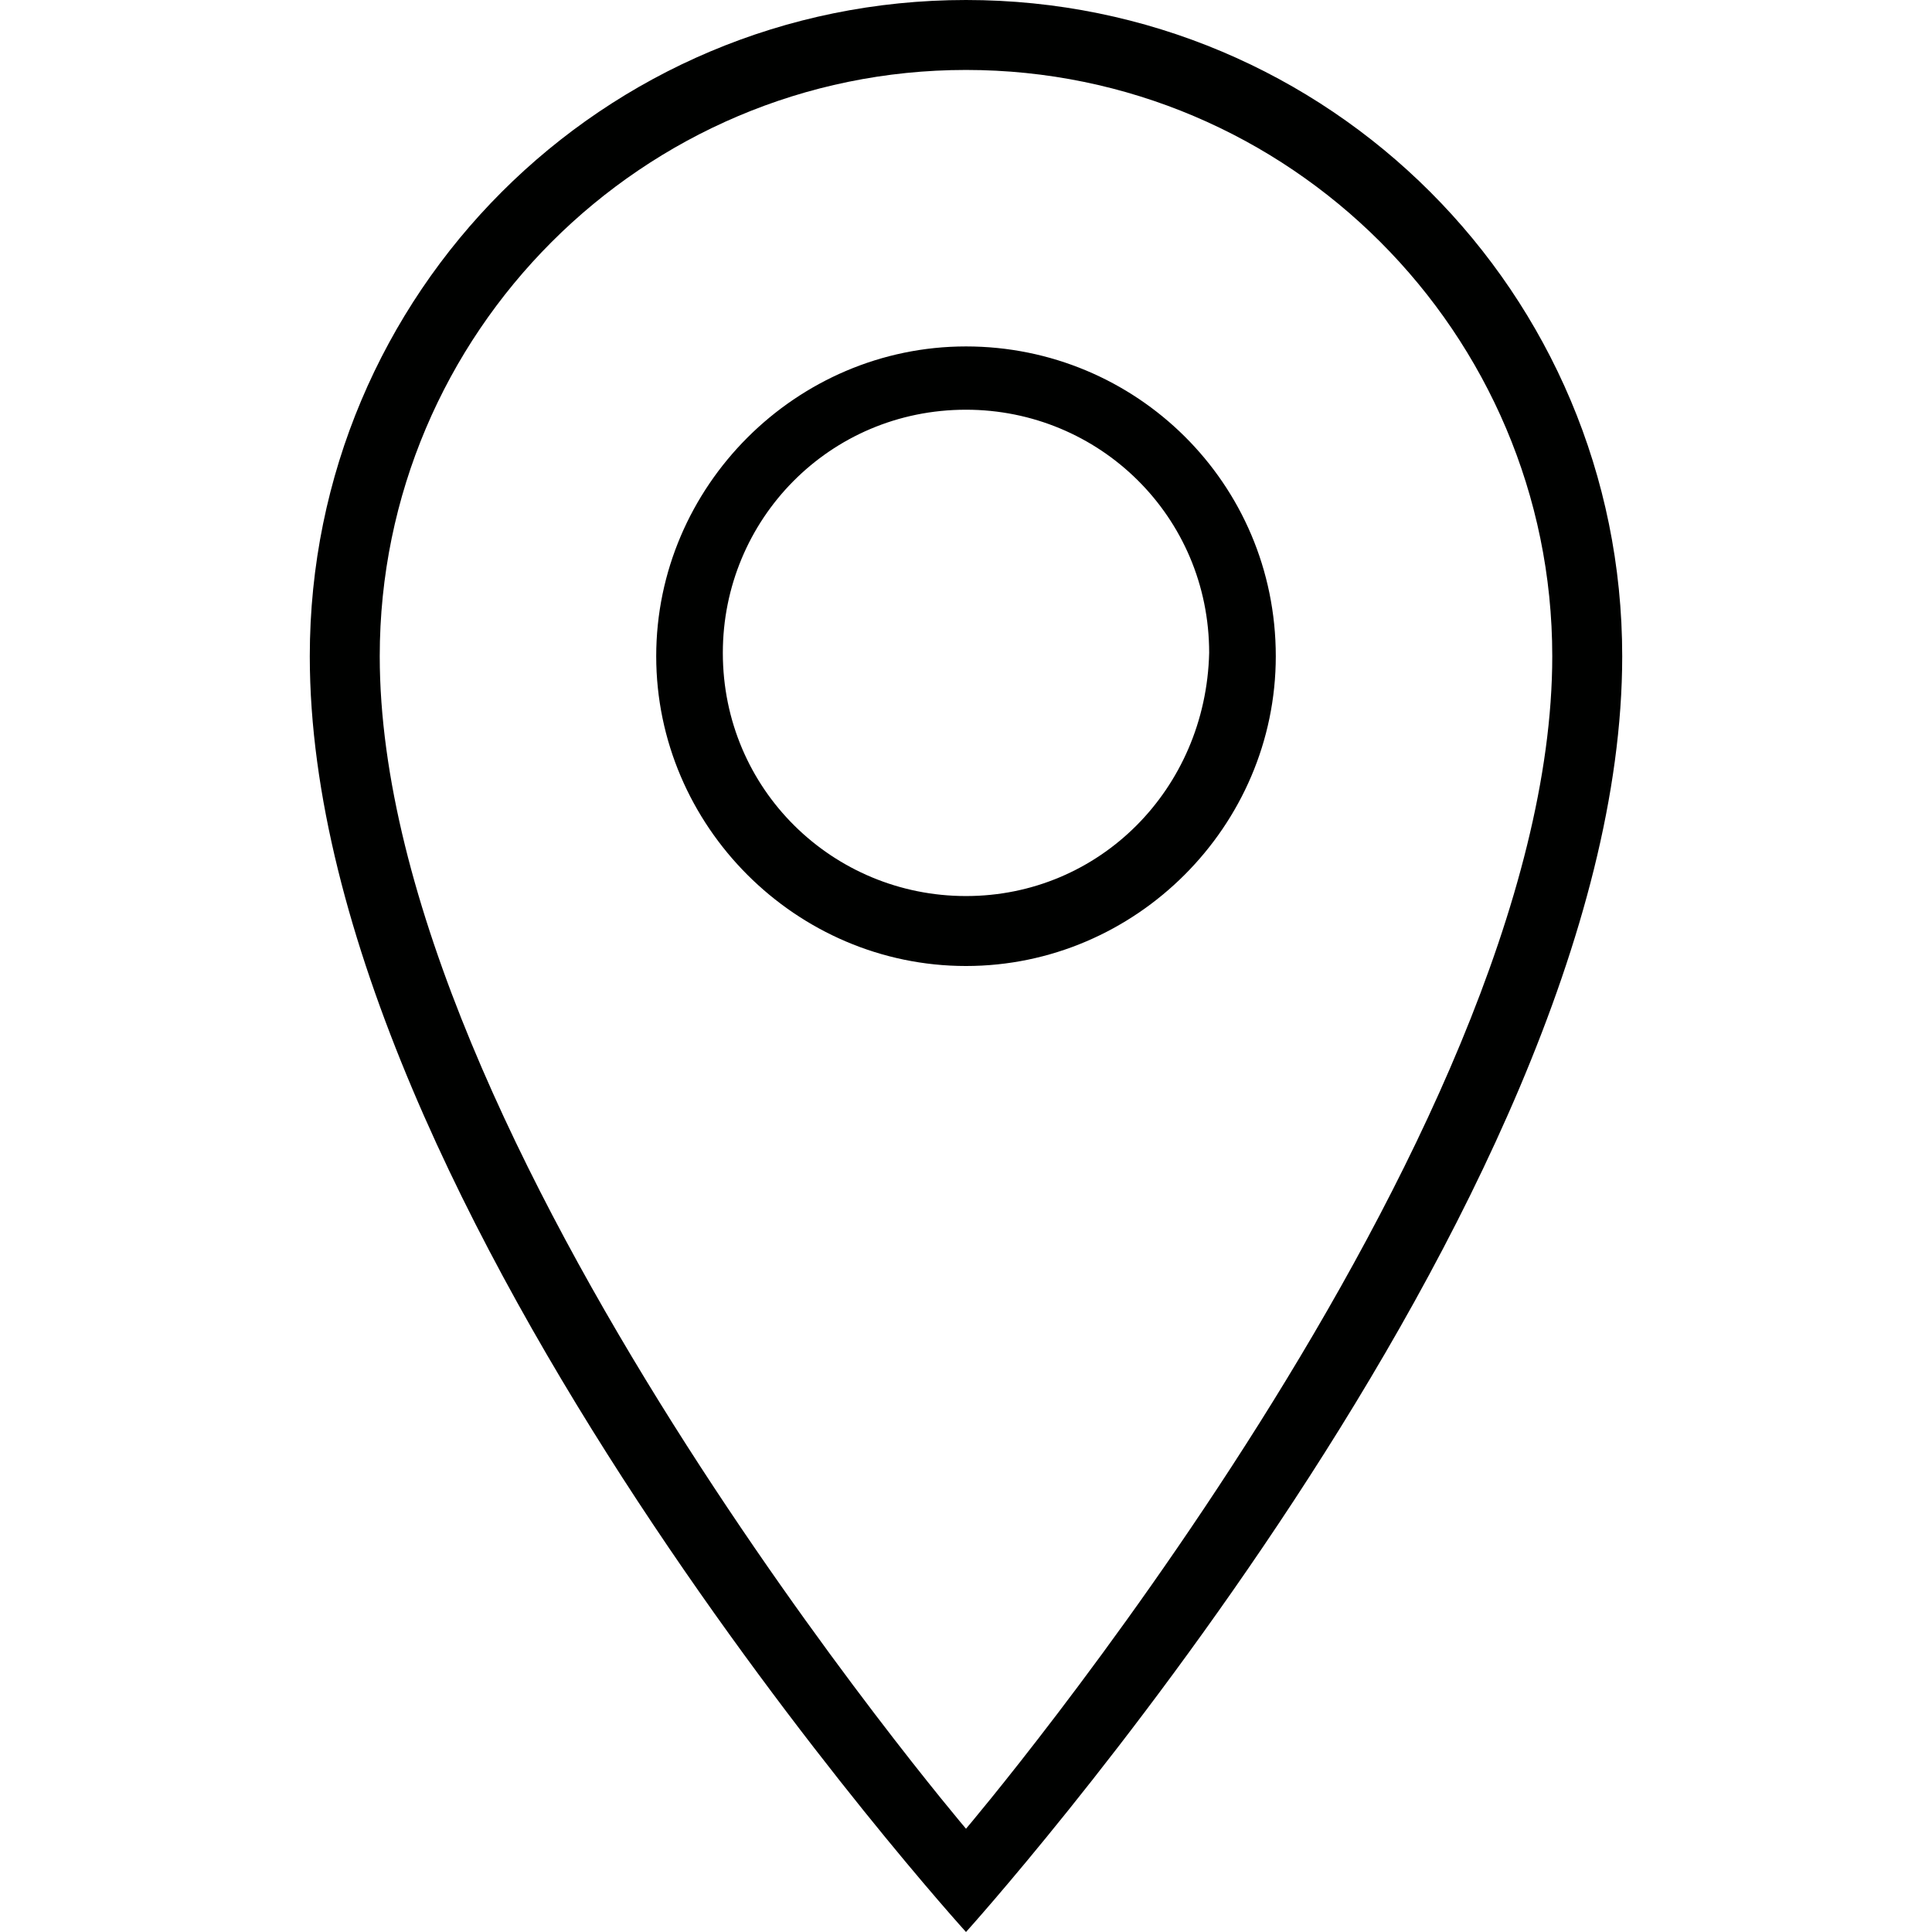 <?xml version="1.0" encoding="utf-8"?>
<!-- Generator: Adobe Illustrator 21.0.0, SVG Export Plug-In . SVG Version: 6.00 Build 0)  -->
<svg version="1.1" id="Ebene_1" xmlns="http://www.w3.org/2000/svg" xmlns:xlink="http://www.w3.org/1999/xlink" x="0px" y="0px"
	 viewBox="0 0 58 58" style="enable-background:new 0 0 58 58;" xml:space="preserve">
<style type="text/css">
	.st0{fill:#000100;}
</style>
<g id="_x37_22-location-pin_x40_2x.png">
	<g>
		<path class="st0" d="M29,0C18.1,0,9.3,8.8,9.3,19.7C9.3,36.3,29,58,29,58s19.7-21.8,19.7-38.3C48.7,8.8,39.9,0,29,0z M11.4,19.7
			C11.4,10,19.3,2.1,29,2.1c9.7,0,17.6,7.9,17.6,17.6C46.6,34.2,29,54.9,29,54.9S11.4,34.2,11.4,19.7z M29,10.4
			c-5.1,0-9.3,4.2-9.3,9.3c0,5.1,4.2,9.3,9.3,9.3c5.1,0,9.3-4.2,9.3-9.3C38.3,14.5,34.1,10.4,29,10.4z M29,26.9
			c-4,0-7.3-3.2-7.3-7.3c0-4,3.2-7.3,7.3-7.3c4,0,7.3,3.2,7.3,7.3C36.2,23.7,33,26.9,29,26.9z"/>
	</g>
</g>
</svg>
